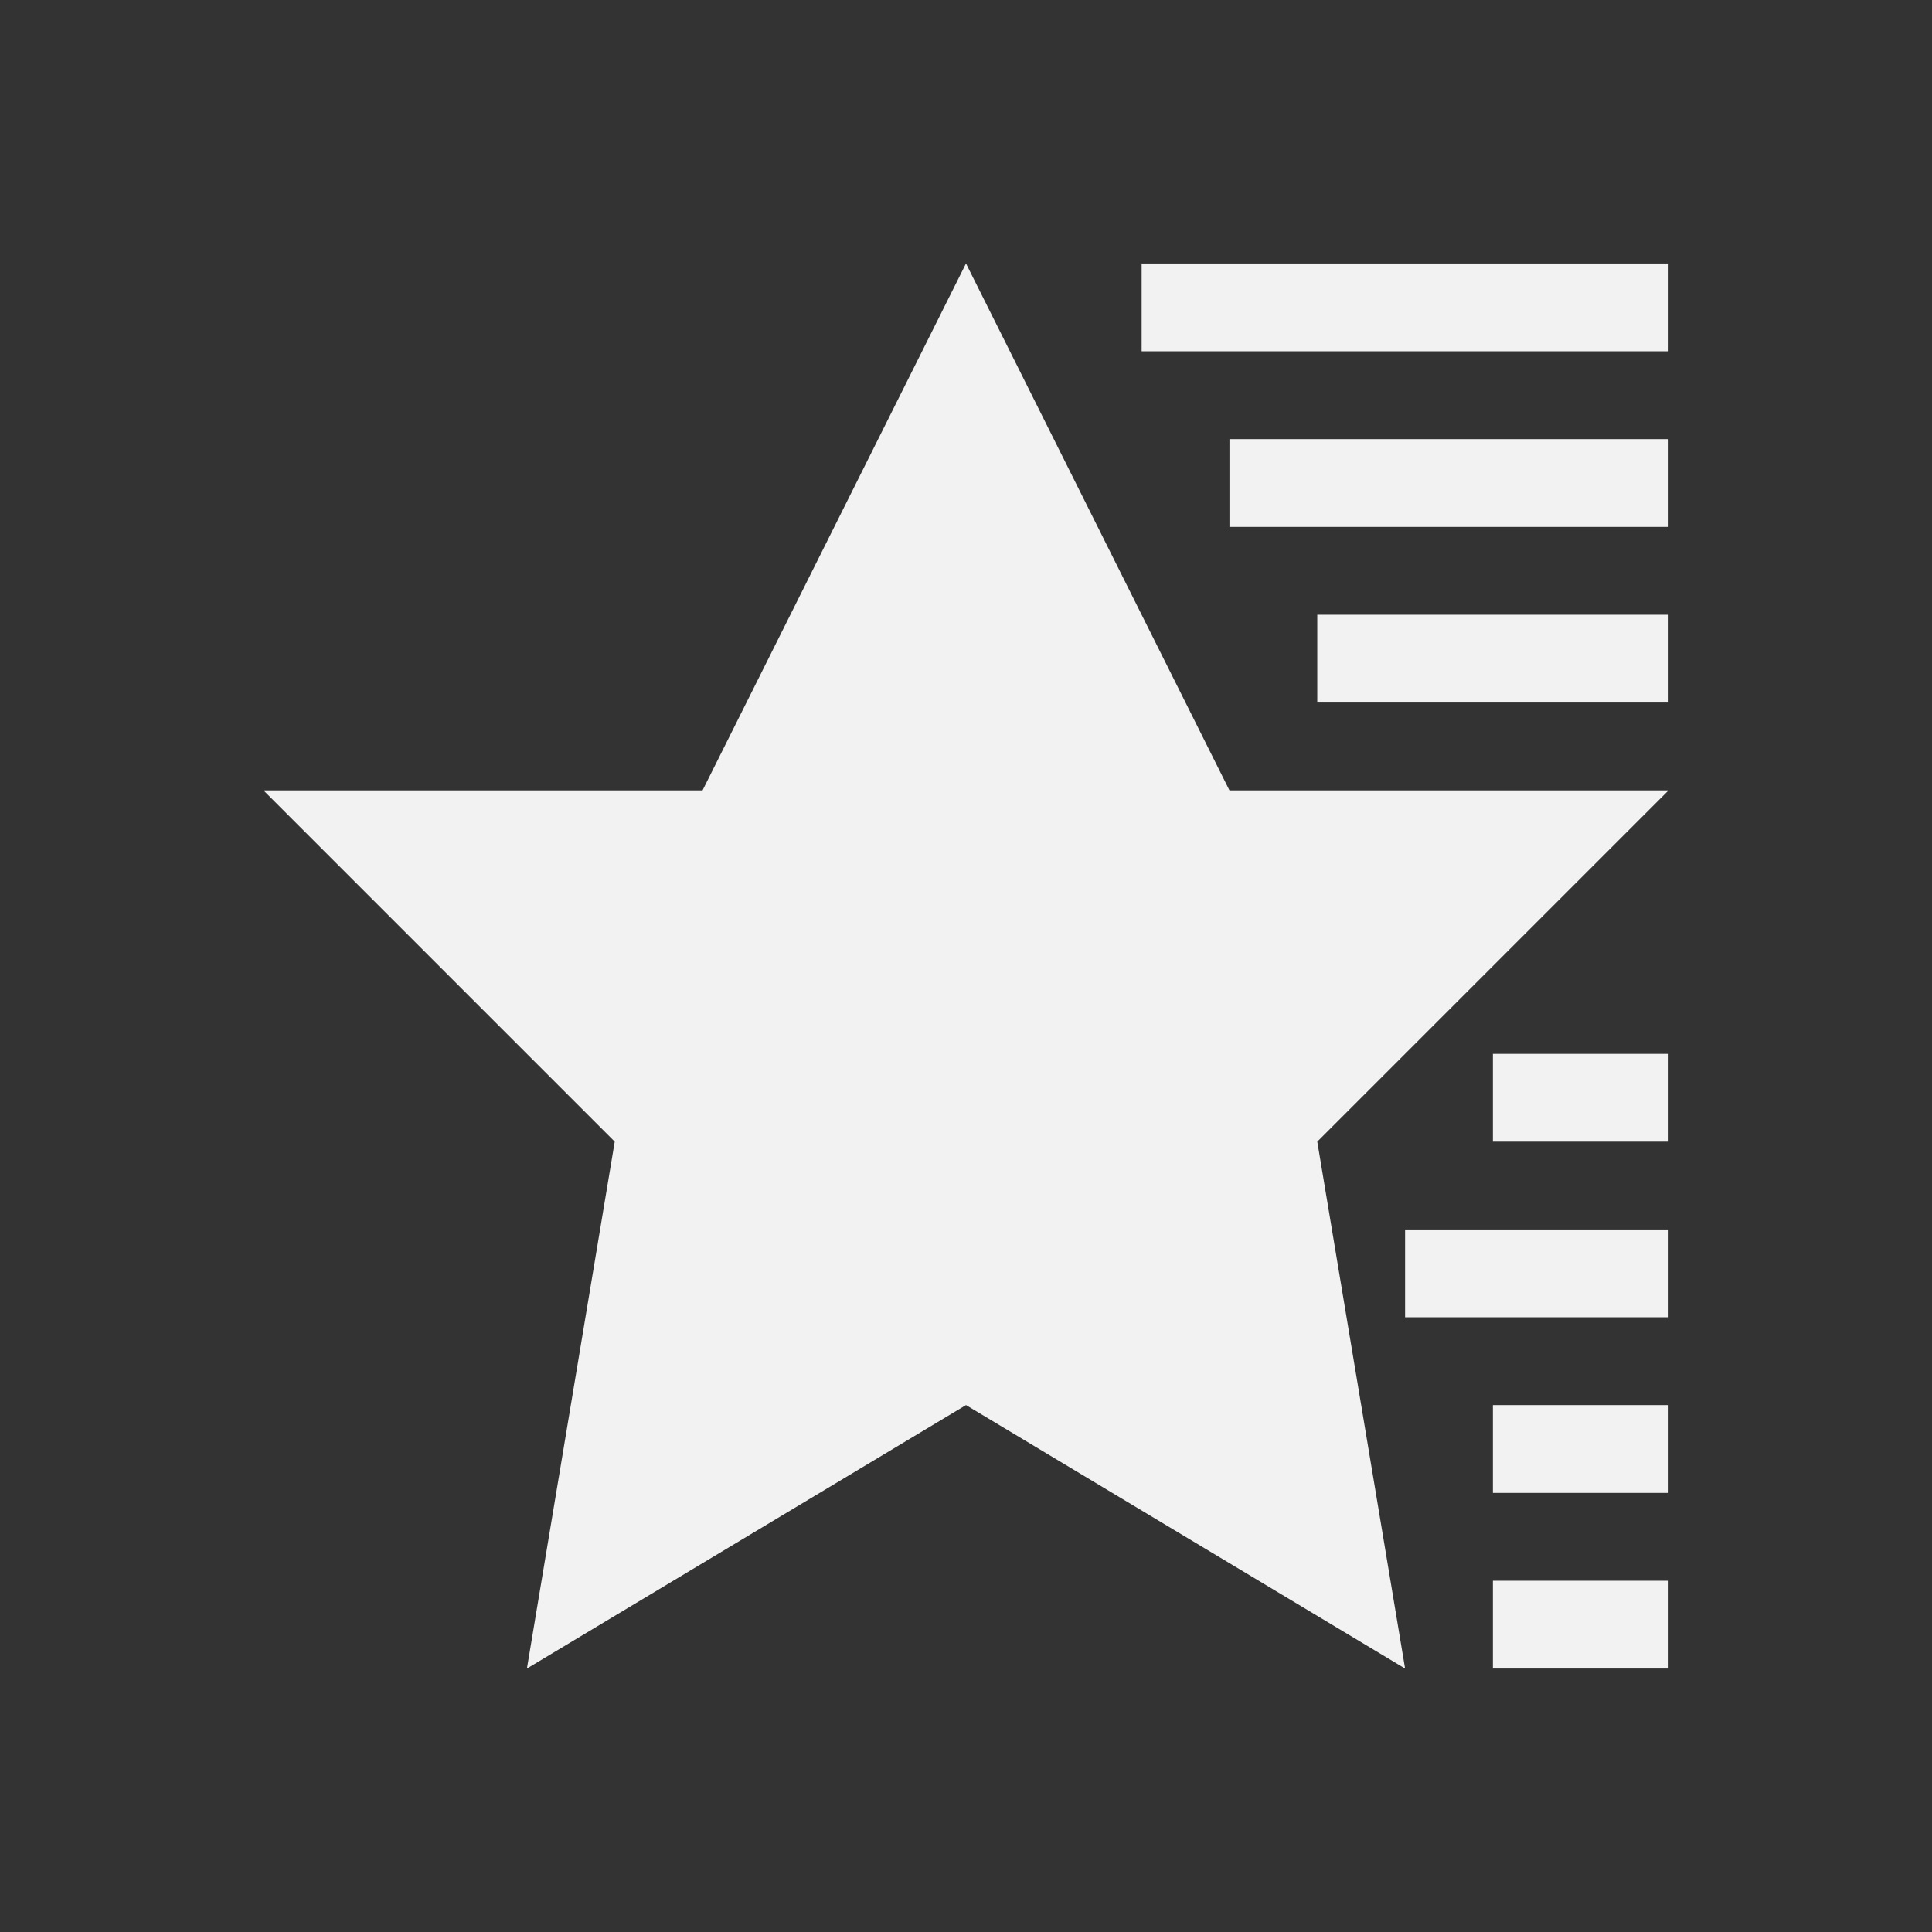 <svg xmlns="http://www.w3.org/2000/svg" viewBox="0 0 22 22">
  <rect x="0" y="0" width="22" height="22" fill="#333333" stroke="none"/>
  <defs id="defs3051">
    <style type="text/css" id="current-color-scheme">
      .ColorScheme-Text {
        color:#f2f2f2
      }
      </style>
  </defs>
 <path 
     style="fill:currentColor;fill-opacity:1;stroke:none" 
     d="M 11 3 L 8 9 L 3 9 L 7 13 L 6 19 L 11 16 L 16 19 L 15 13 L 19 9 L 14 9 L 11 3 z M 13 3 L 13 4 L 19 4 L 19 3 L 13 3 z M 14 5 L 14 6 L 19 6 L 19 5 L 14 5 z M 15 7 L 15 8 L 19 8 L 19 7 L 15 7 z M 17 12 L 17 13 L 19 13 L 19 12 L 17 12 z M 16 14 L 16 15 L 19 15 L 19 14 L 16 14 z M 17 16 L 17 17 L 19 17 L 19 16 L 17 16 z M 17 18 L 17 19 L 19 19 L 19 18 L 17 18 z "
     class="ColorScheme-Text"
     />
</svg>
